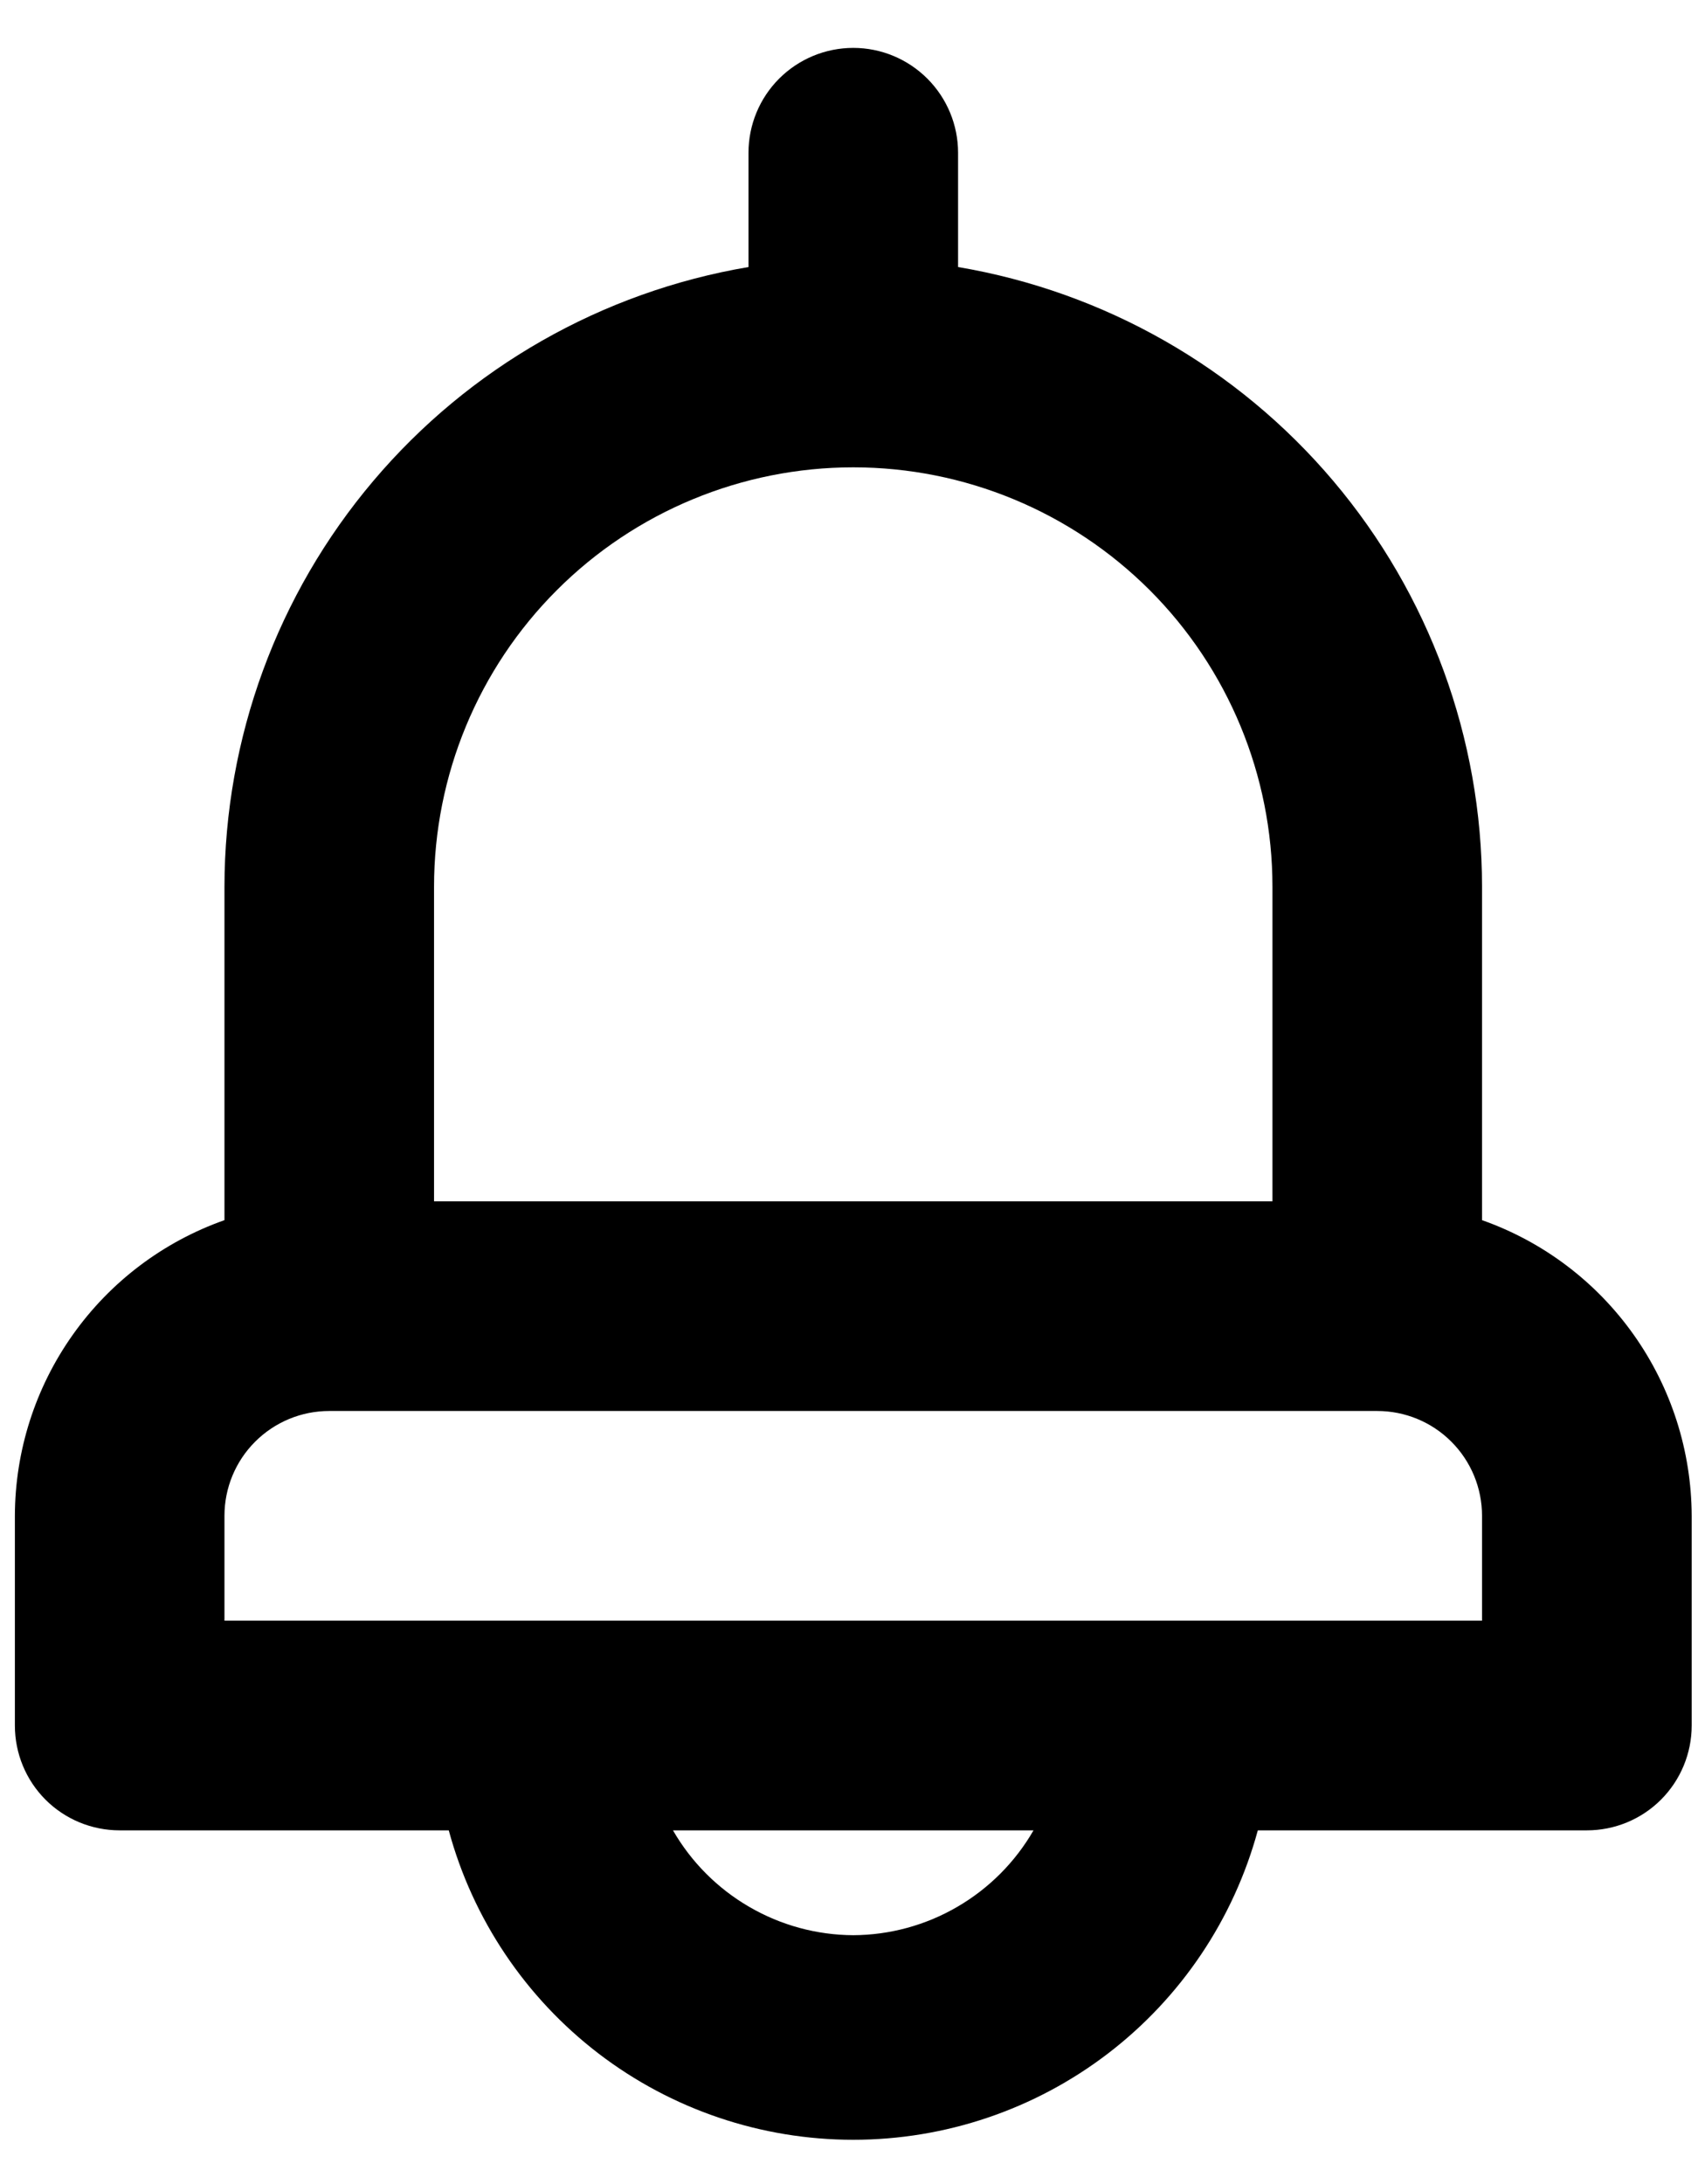 <svg width="21" height="27" viewBox="0 0 21 27" fill="none" xmlns="http://www.w3.org/2000/svg">
<path d="M18.329 15.083V10.961C18.328 9.125 17.676 7.348 16.49 5.946C15.304 4.544 13.659 3.607 11.849 3.301V1.888C11.849 1.545 11.712 1.215 11.469 0.972C11.226 0.729 10.896 0.592 10.553 0.592C10.209 0.592 9.879 0.729 9.636 0.972C9.393 1.215 9.257 1.545 9.257 1.888V3.301C7.446 3.607 5.802 4.544 4.616 5.946C3.429 7.348 2.778 9.125 2.776 10.961V15.083C2.019 15.35 1.364 15.845 0.9 16.5C0.436 17.154 0.186 17.936 0.184 18.738V21.33C0.184 21.674 0.32 22.004 0.563 22.247C0.806 22.49 1.136 22.626 1.48 22.626H5.55C5.848 23.725 6.5 24.694 7.404 25.386C8.308 26.077 9.415 26.451 10.553 26.451C11.691 26.451 12.797 26.077 13.701 25.386C14.606 24.694 15.257 23.725 15.556 22.626H19.626C19.969 22.626 20.299 22.49 20.542 22.247C20.785 22.004 20.922 21.674 20.922 21.33V18.738C20.919 17.936 20.669 17.154 20.205 16.5C19.741 15.845 19.086 15.35 18.329 15.083ZM5.368 10.961C5.368 9.586 5.914 8.267 6.887 7.295C7.859 6.323 9.178 5.777 10.553 5.777C11.928 5.777 13.246 6.323 14.219 7.295C15.191 8.267 15.737 9.586 15.737 10.961V14.85H5.368V10.961ZM10.553 23.922C10.1 23.92 9.656 23.799 9.265 23.571C8.874 23.344 8.549 23.018 8.323 22.626H12.782C12.556 23.018 12.231 23.344 11.84 23.571C11.449 23.799 11.005 23.92 10.553 23.922ZM18.329 20.034H2.776V18.738C2.776 18.394 2.912 18.065 3.155 17.822C3.399 17.578 3.728 17.442 4.072 17.442H17.033C17.377 17.442 17.707 17.578 17.95 17.822C18.193 18.065 18.329 18.394 18.329 18.738V20.034Z" fill="#000000"/>
</svg>
